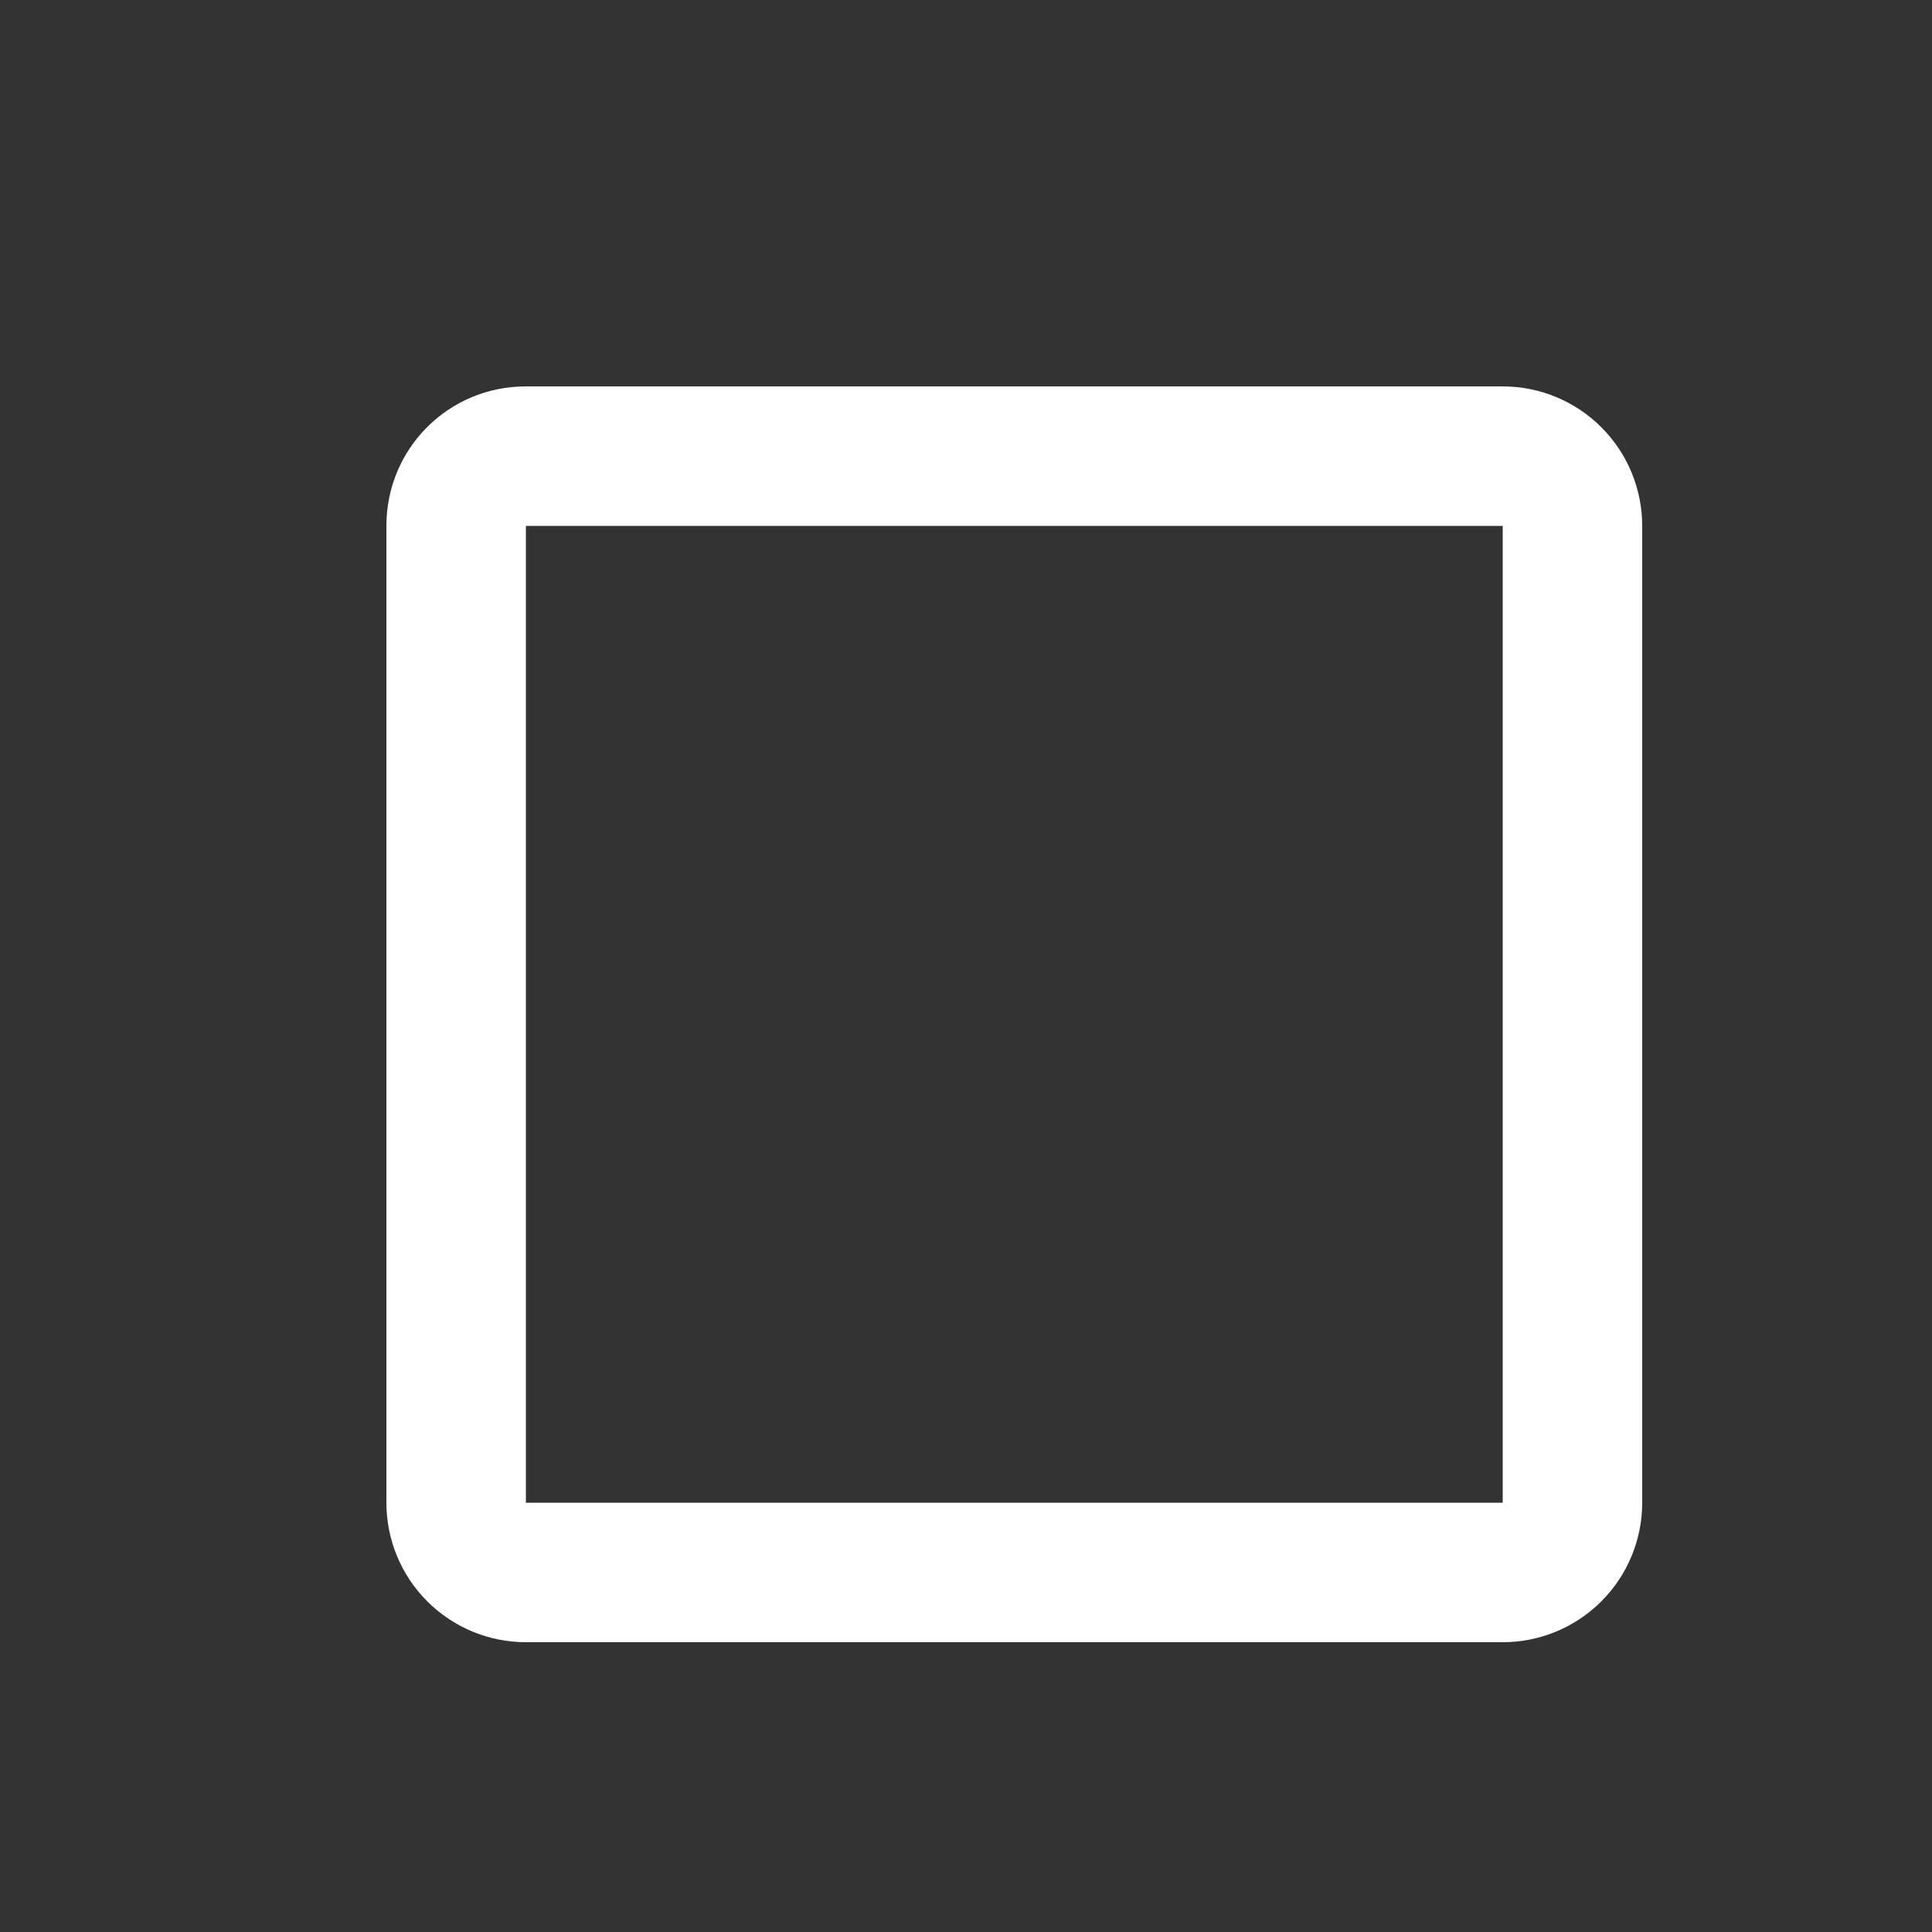 <svg width="20" height="20" viewBox="0 0 20 20" fill="none" xmlns="http://www.w3.org/2000/svg">
<rect x="0" y="0" width="20" height="20" fill="#333333" stroke="none"/>
<path d="M15.556 4H5.444C4.643 4 4 4.643 4 5.444V15.556C4 15.939 4.152 16.306 4.423 16.577C4.694 16.848 5.061 17 5.444 17H15.556C15.939 17 16.306 16.848 16.577 16.577C16.848 16.306 17 15.939 17 15.556V5.444C17 5.061 16.848 4.694 16.577 4.423C16.306 4.152 15.939 4 15.556 4ZM15.556 5.444V15.556H5.444V5.444H15.556Z" fill="white"/>
</svg>

